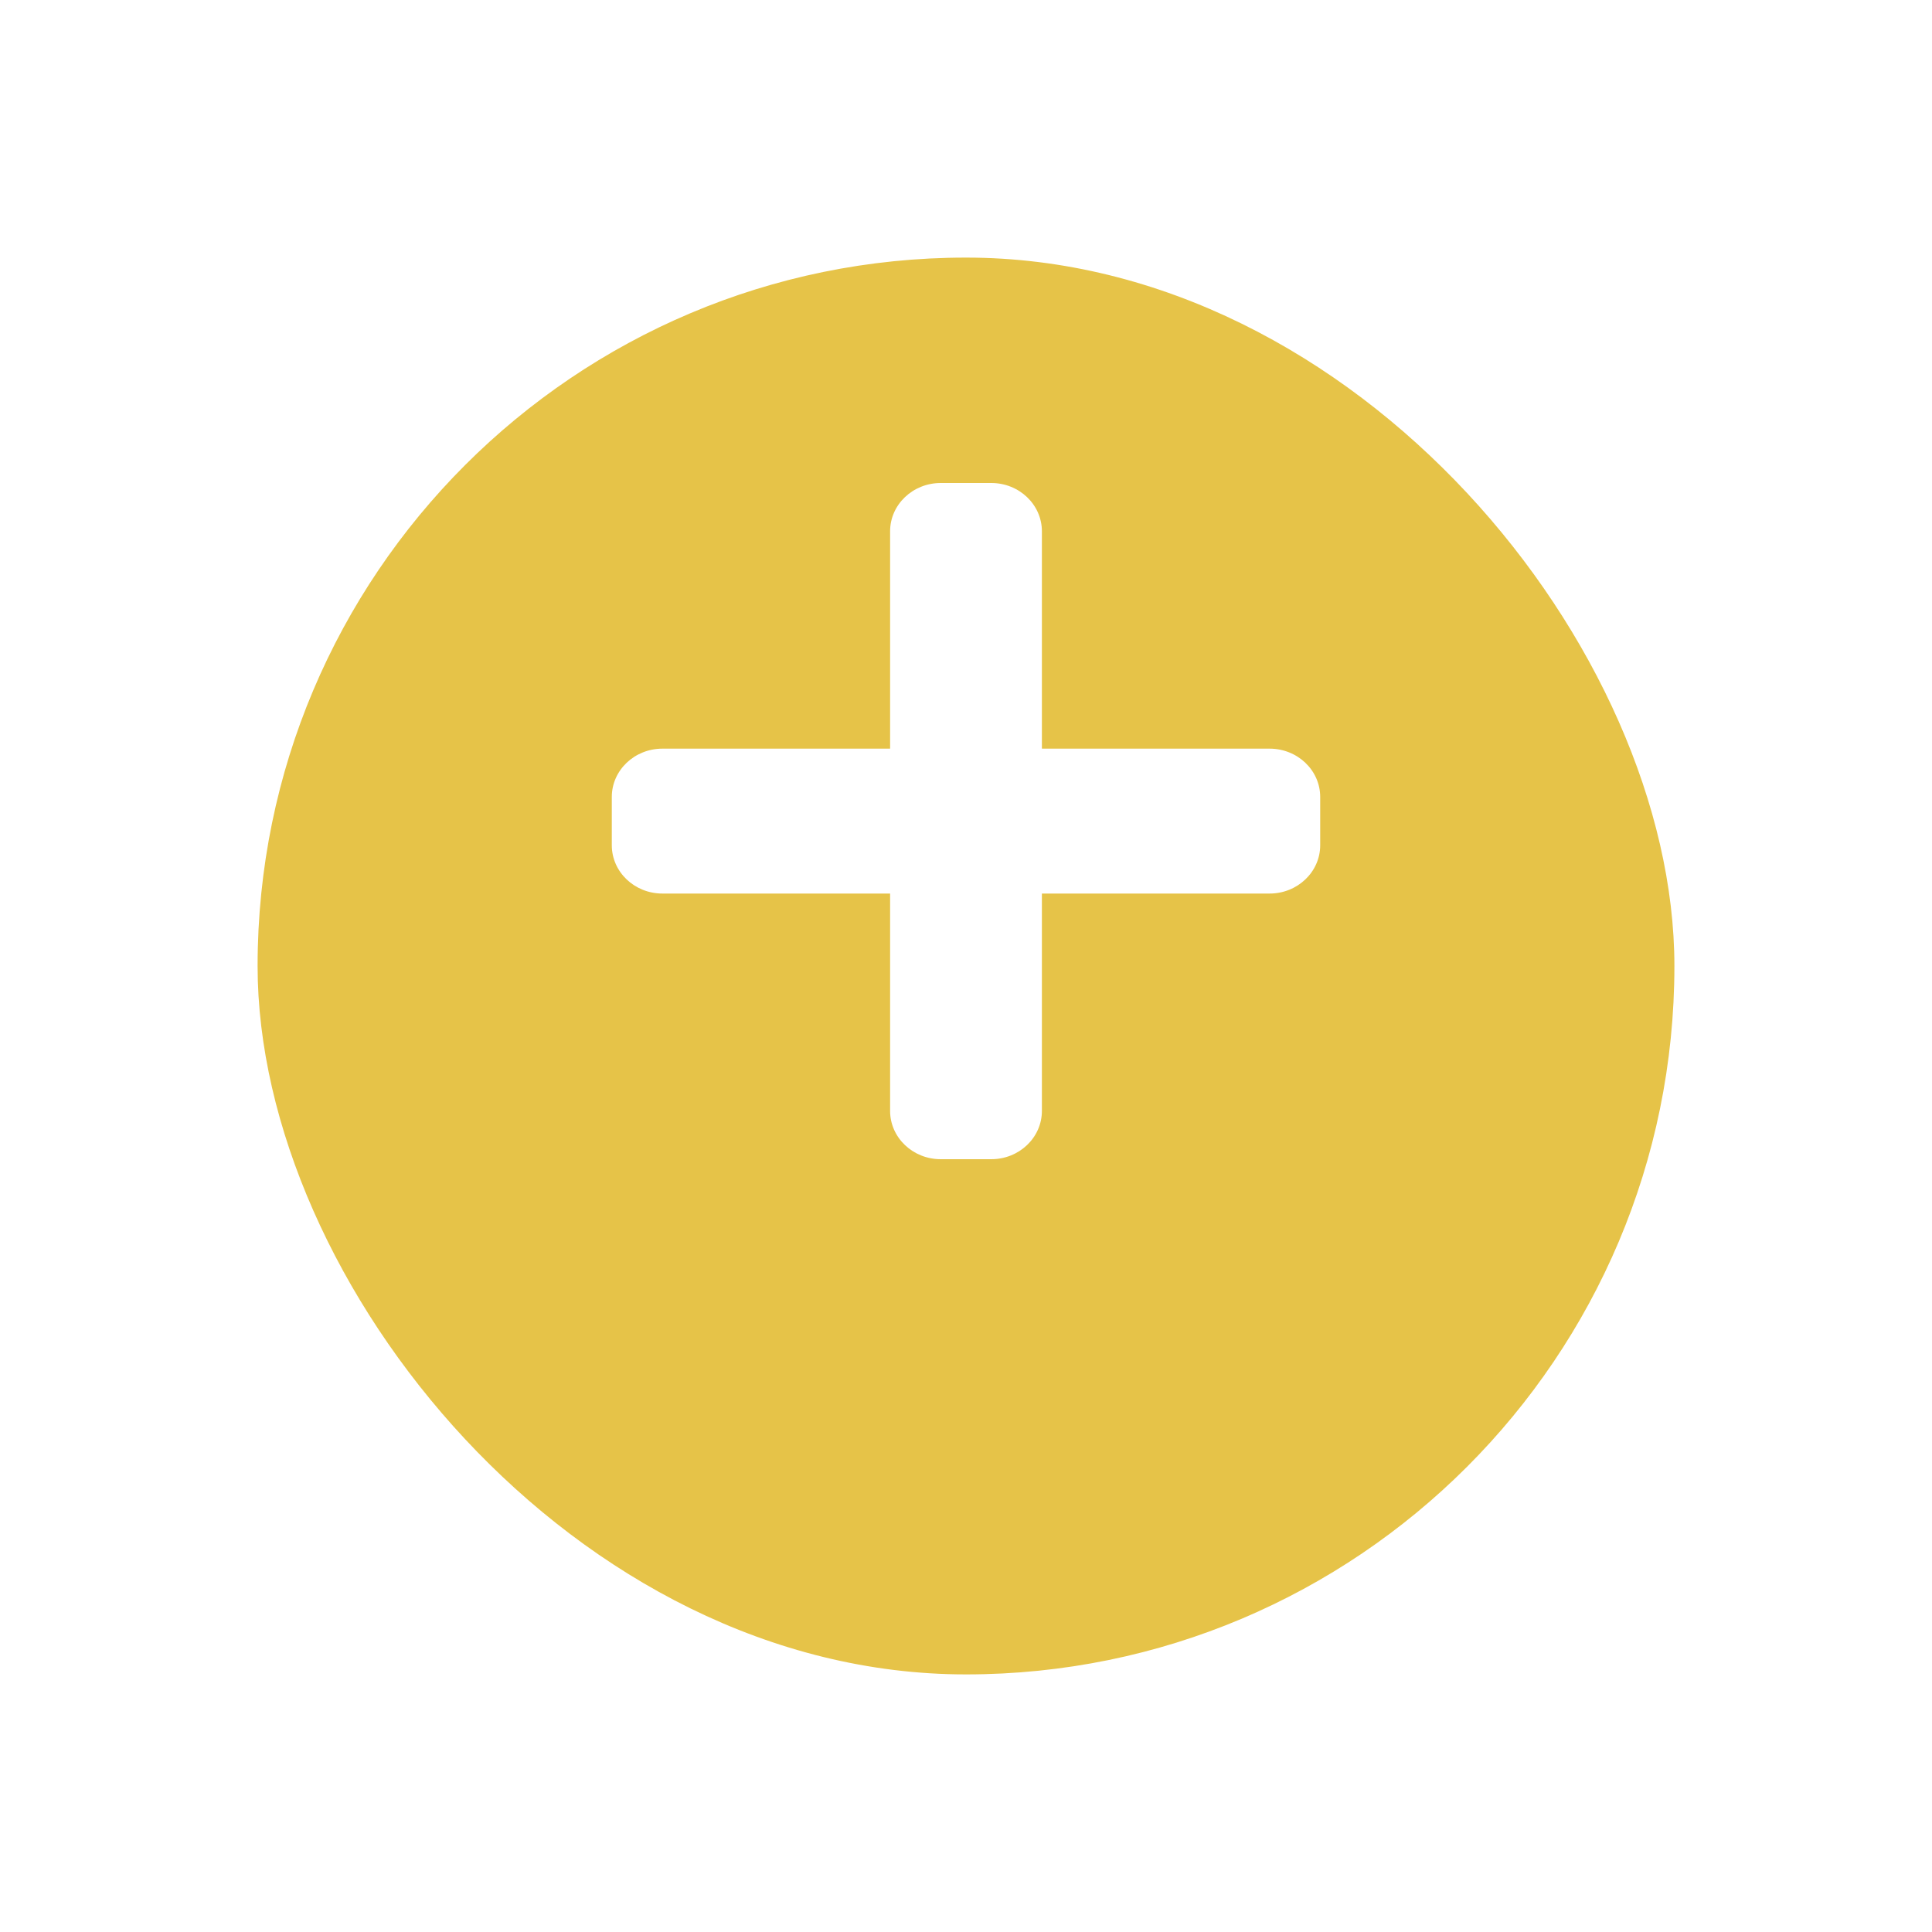 <svg width="60" height="60" viewBox="0 0 60 60" fill="none" xmlns="http://www.w3.org/2000/svg">
<g filter="url(#filter0_d)">
<rect x="8" y="4" width="44" height="44" rx="22" fill="#E6C348"/>
</g>
<path d="M39.429 23.25H32.357V16.5C32.357 15.672 31.653 15 30.786 15H29.214C28.347 15 27.643 15.672 27.643 16.5V23.25H20.571C19.704 23.25 19 23.922 19 24.75V26.25C19 27.078 19.704 27.75 20.571 27.75H27.643V34.5C27.643 35.328 28.347 36 29.214 36H30.786C31.653 36 32.357 35.328 32.357 34.5V27.75H39.429C40.296 27.75 41 27.078 41 26.25V24.75C41 23.922 40.296 23.25 39.429 23.25Z" fill="white"/>
<defs>
<filter id="filter0_d" x="0" y="0" width="60" height="60" filterUnits="userSpaceOnUse" color-interpolation-filters="sRGB">
<feFlood flood-opacity="0" result="BackgroundImageFix"/>
<feColorMatrix in="SourceAlpha" type="matrix" values="0 0 0 0 0 0 0 0 0 0 0 0 0 0 0 0 0 0 127 0"/>
<feOffset dy="4"/>
<feGaussianBlur stdDeviation="4"/>
<feColorMatrix type="matrix" values="0 0 0 0 0.047 0 0 0 0 0.137 0 0 0 0 0.451 0 0 0 0.08 0"/>
<feBlend mode="normal" in2="BackgroundImageFix" result="effect1_dropShadow"/>
<feBlend mode="normal" in="SourceGraphic" in2="effect1_dropShadow" result="shape"/>
</filter>
</defs>
</svg>
